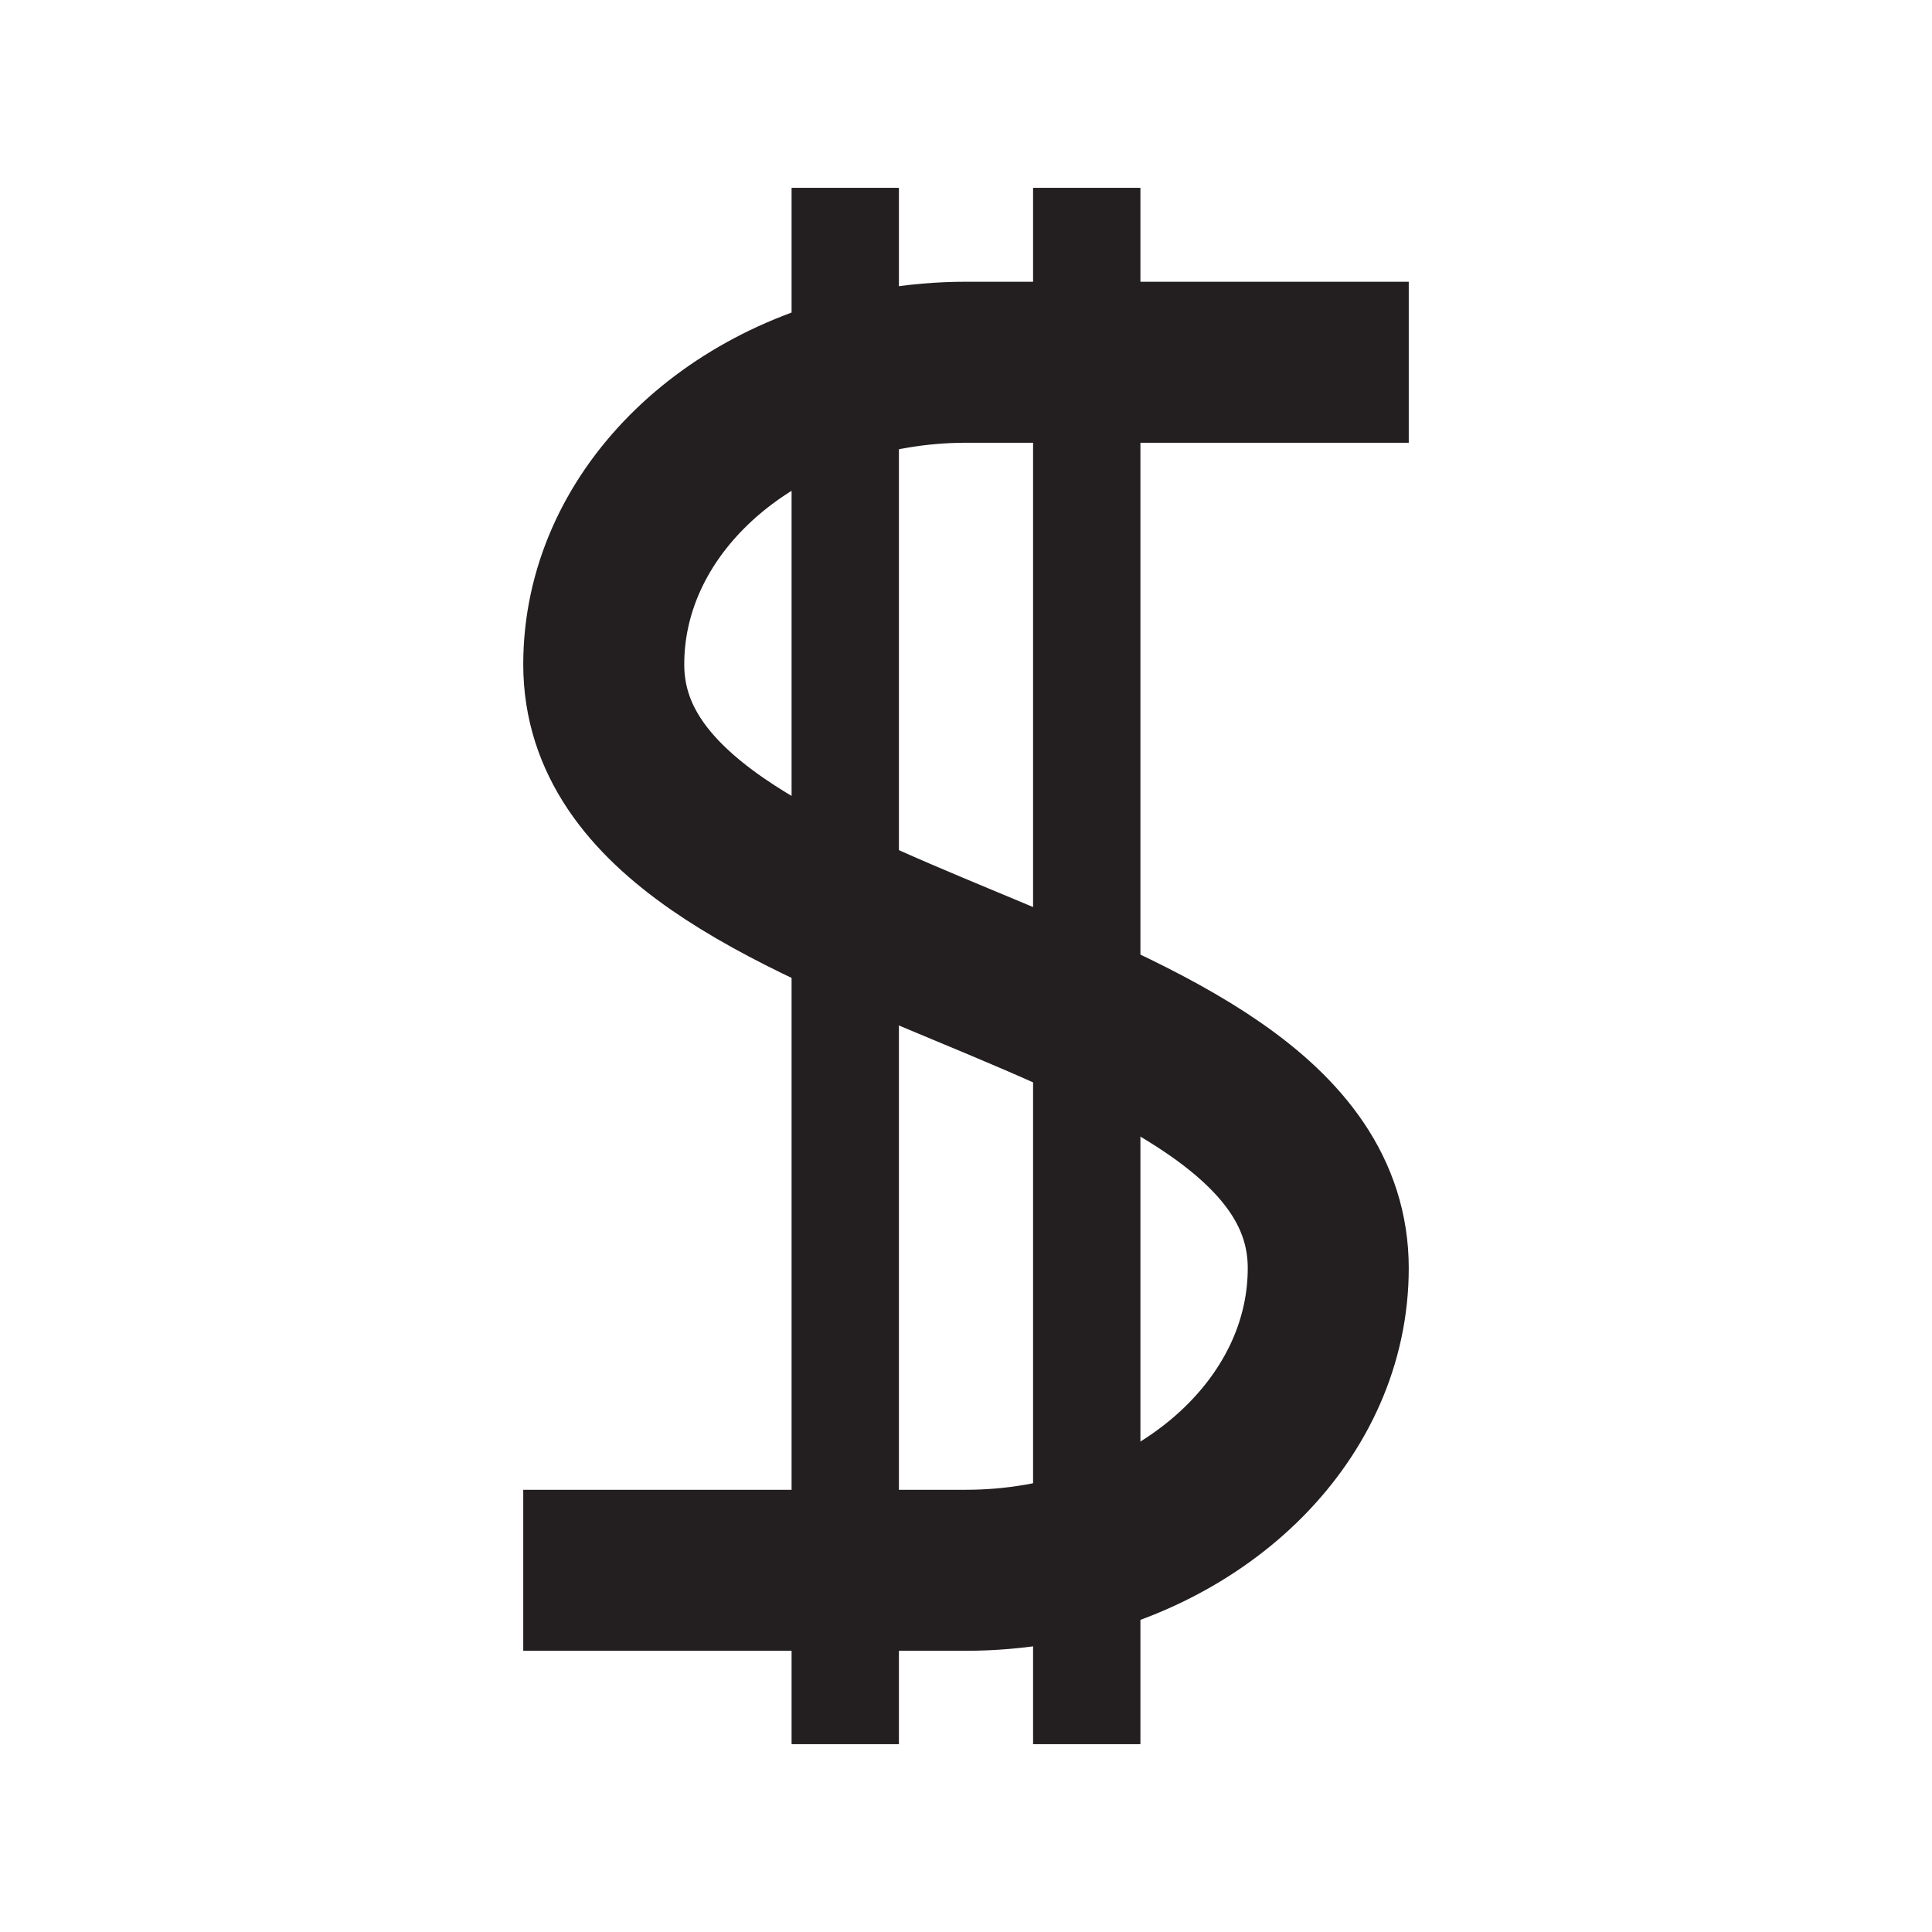 <?xml version="1.0" encoding="UTF-8"?>
<svg id="Layer_1" data-name="Layer 1" xmlns="http://www.w3.org/2000/svg" viewBox="0 0 72 72">
  <line x1="40.5" y1="9" x2="40.5" y2="63" style="fill: none; stroke: #231f20; stroke-linecap: square; stroke-miterlimit: 10; stroke-width: 4px;"/>
  <line x1="31.5" y1="9" x2="31.5" y2="63" style="fill: none; stroke: #231f20; stroke-linecap: square; stroke-miterlimit: 10; stroke-width: 4px;"/>
  <path d="M49.5,13.5h-13.5c-.92,0-1.83.08-2.7.23-6.16,1.04-10.8,5.58-10.8,11.03,0,11.25,27,11.25,27,22.5,0,5.44-4.64,9.98-10.8,11.03-.87.15-1.78.23-2.7.23h-13.5" style="fill: none; stroke: #231f20; stroke-linecap: square; stroke-miterlimit: 10; stroke-width: 6px;"/>
</svg>